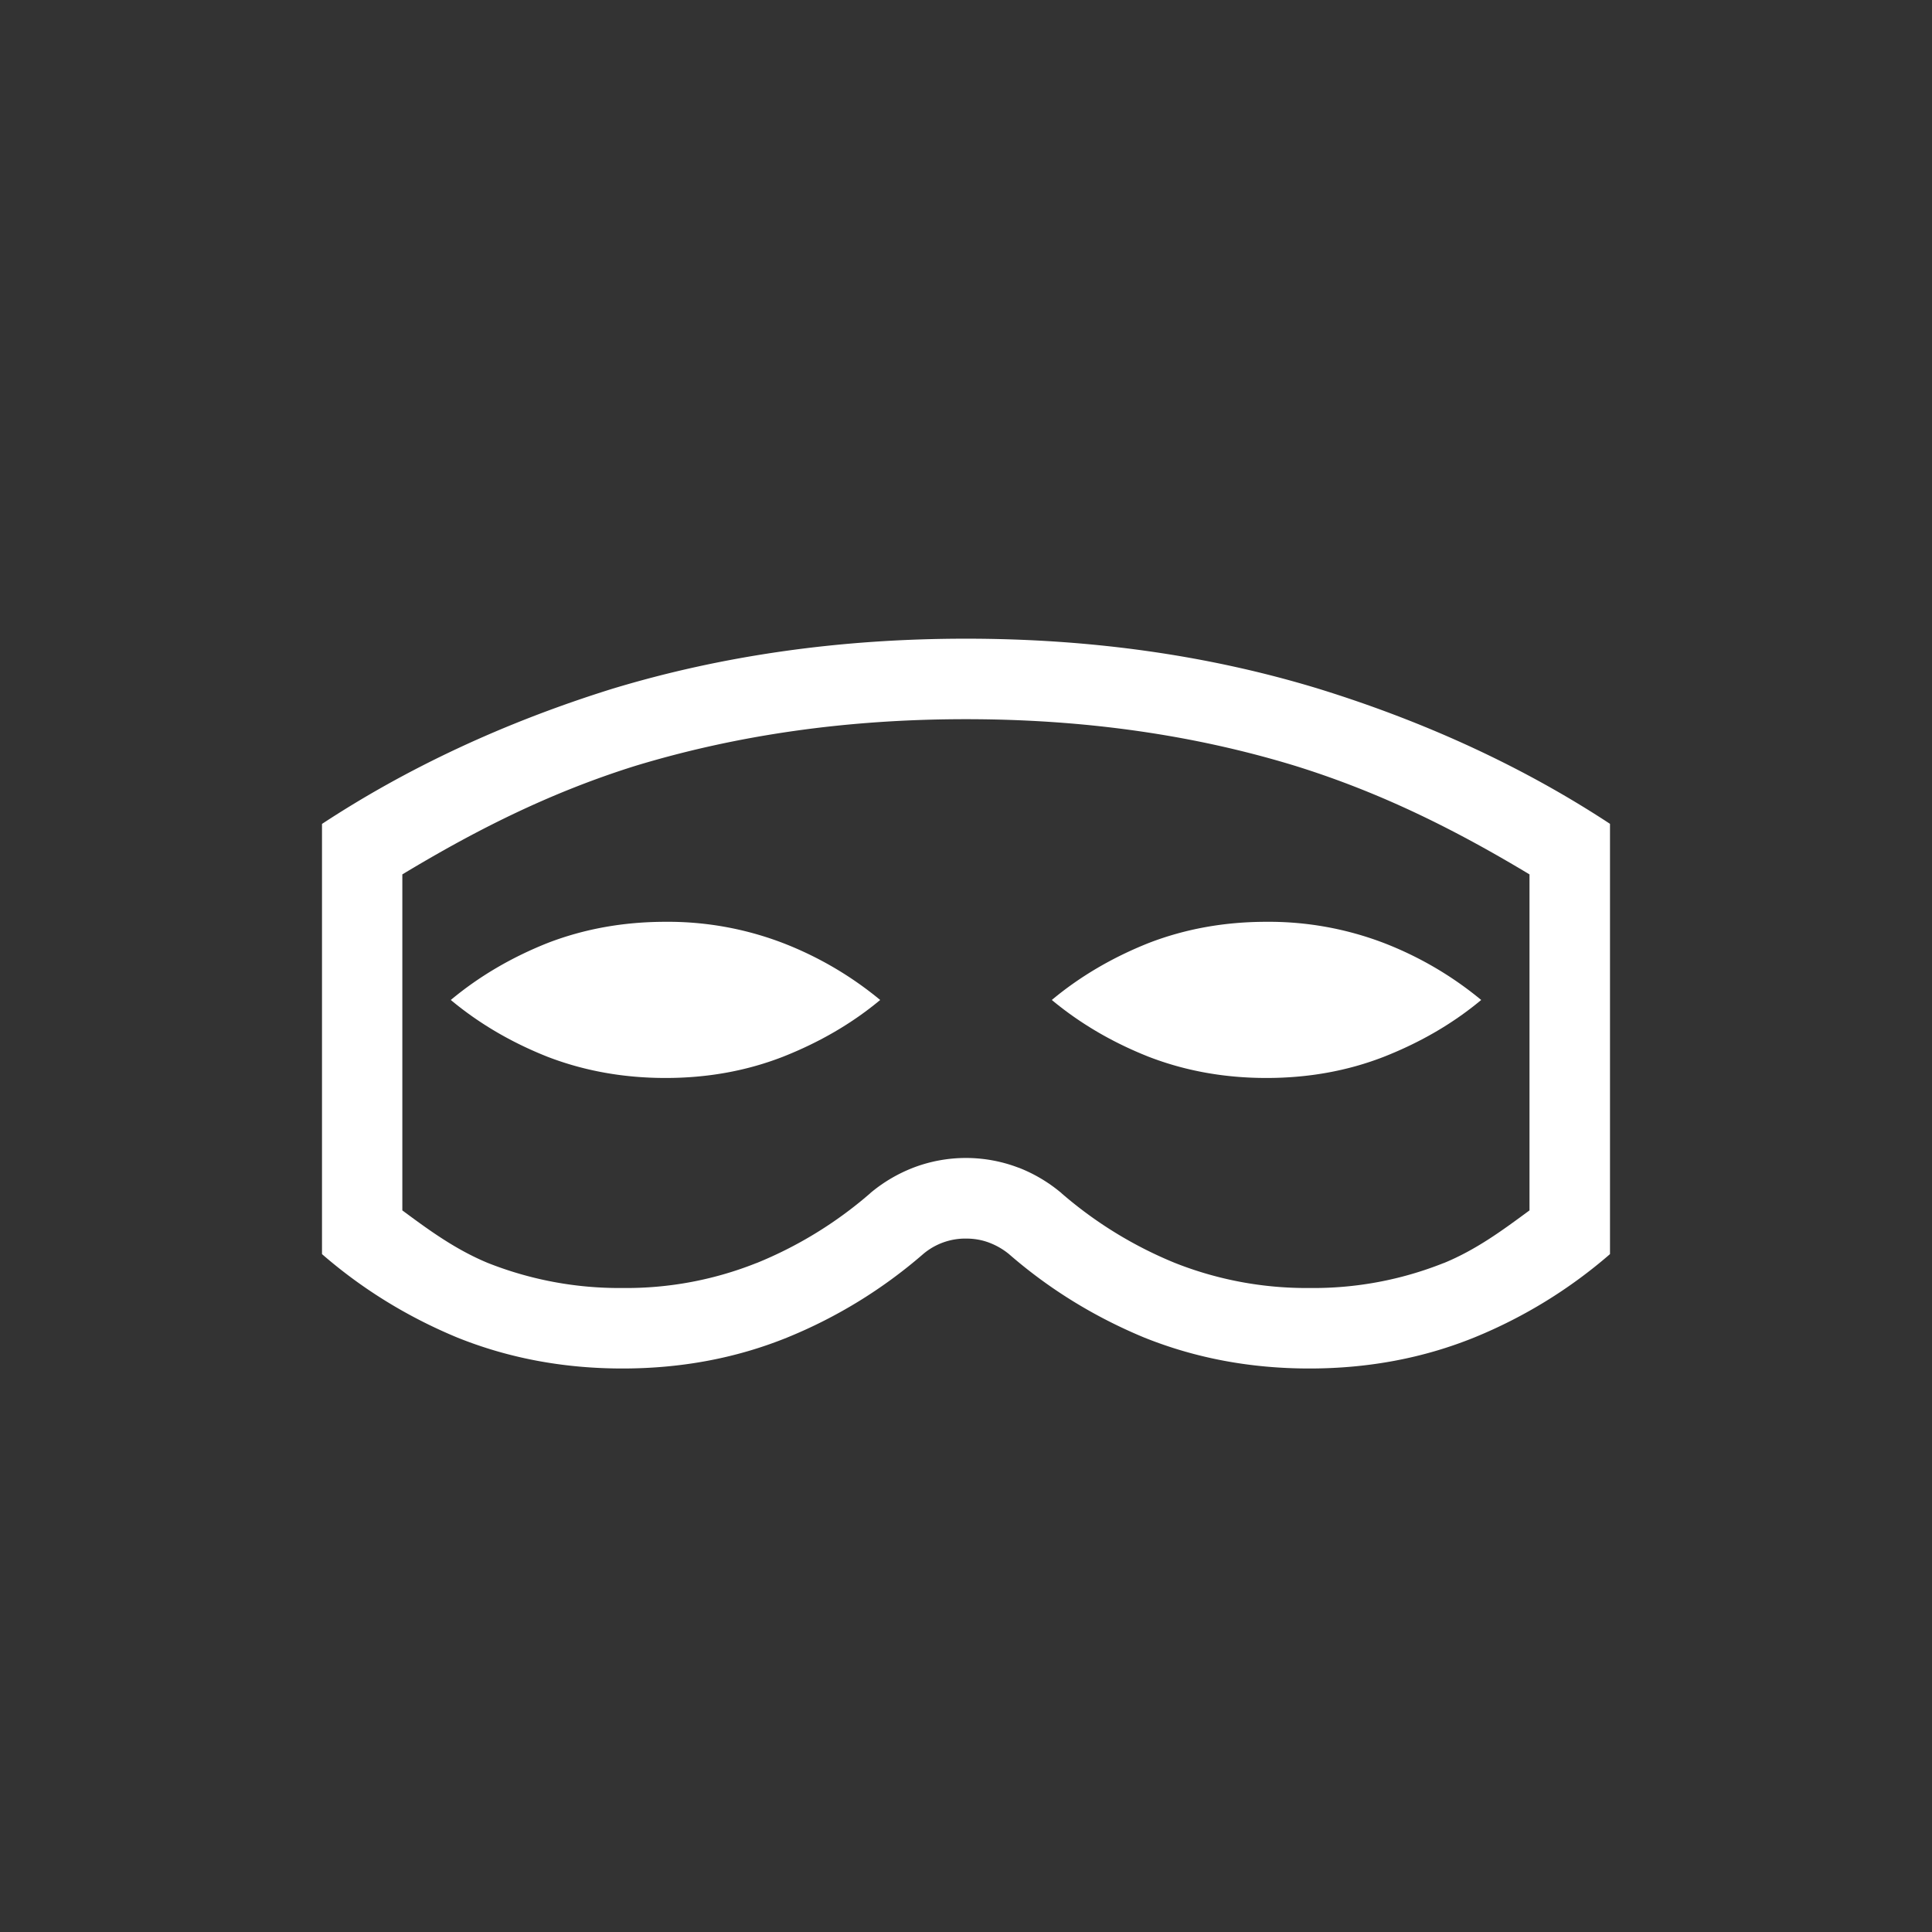 <?xml version="1.0" encoding="UTF-8" standalone="no"?>
<svg
   xmlns:dc="http://purl.org/dc/elements/1.1/"
   xmlns:cc="http://creativecommons.org/ns#"
   xmlns:rdf="http://www.w3.org/1999/02/22-rdf-syntax-ns#"
   xmlns:svg="http://www.w3.org/2000/svg"
   xmlns="http://www.w3.org/2000/svg"
   xmlns:sodipodi="http://sodipodi.sourceforge.net/DTD/sodipodi-0.dtd"
   xmlns:inkscape="http://www.inkscape.org/namespaces/inkscape"
   height="24"
   width="24"
   version="1.1"
   id="svg4"
   sodipodi:docname="view-private.svg"
   inkscape:version="0.92.3 (2405546, 2018-03-11)">
  <rect width="100%" height="100%" fill="#333333" stroke="none"/>
  <defs
     id="defs8" />
  <sodipodi:namedview
     pagecolor="#ffffff"
     bordercolor="#666666"
     borderopacity="1"
     objecttolerance="10"
     gridtolerance="10"
     guidetolerance="10"
     inkscape:pageopacity="0"
     inkscape:pageshadow="2"
     inkscape:window-width="640"
     inkscape:window-height="480"
     id="namedview6"
     showgrid="false"
     inkscape:zoom="18.25"
     inkscape:cx="-1.5890411"
     inkscape:cy="7.5616438"
     inkscape:current-layer="svg4" />
  <path
     d="M 12,7.934 C 10.435,7.934 8.97,8.143 7.604,8.557 6.248,8.98 5.047,9.547 4,10.235 v 5.344 c 0.489,0.425 1.05,0.775 1.682,1.037 0.637,0.256 1.32,0.384 2.05,0.384 0.73,0 1.413,-0.128 2.045,-0.384 A 6.062,6.062 0 0 0 11.467,15.579 0.81,0.81 0 0 1 12,15.386 c 0.104,0 0.2,0.017 0.291,0.052 a 0.877,0.877 0 0 1 0.242,0.14 c 0.489,0.426 1.05,0.776 1.682,1.038 0.638,0.256 1.32,0.384 2.05,0.384 0.73,0 1.413,-0.128 2.046,-0.384 A 6.062,6.062 0 0 0 20,15.579 V 10.234 C 18.953,9.546 17.747,8.979 16.38,8.556 15.026,8.143 13.566,7.934 12,7.934 Z m -0.002,1 H 12 c 1.475,0 2.833,0.196 4.084,0.578 1.112,0.345 2.046,0.827 2.916,1.35 v 4.174 c -0.33,0.243 -0.658,0.487 -1.064,0.654 H 17.934 A 4.365,4.365 0 0 1 16.268,16 4.43,4.43 0 0 1 14.594,15.688 5.088,5.088 0 0 1 13.189,14.825 l -0.008,-0.008 -0.01,-0.008 a 1.89,1.89 0 0 0 -0.515,-0.303 h -0.002 a 1.83,1.83 0 0 0 -1.305,-0.002 l -0.006,0.002 -0.004,0.002 a 1.89,1.89 0 0 0 -0.512,0.3 l -0.011,0.009 -0.008,0.008 A 5.05,5.05 0 0 1 9.399,15.69 H 9.397 A 4.364,4.364 0 0 1 7.731,16 4.43,4.43 0 0 1 6.058,15.688 C 5.656,15.521 5.326,15.279 4.998,15.036 V 10.862 C 5.864,10.34 6.793,9.858 7.892,9.514 9.158,9.13 10.522,8.934 11.998,8.934 Z m -3.73,2.517 c -0.522,0 -1.012,0.088 -1.467,0.264 -0.452,0.18 -0.852,0.416 -1.201,0.707 0.349,0.291 0.749,0.526 1.2,0.705 0.456,0.176 0.946,0.264 1.468,0.264 0.521,0 1.007,-0.088 1.459,-0.264 0.455,-0.18 0.858,-0.414 1.207,-0.705 A 4.358,4.358 0 0 0 9.727,11.715 3.989,3.989 0 0 0 8.267,11.451 Z m 7.464,0 c -0.521,0 -1.009,0.088 -1.464,0.264 -0.452,0.18 -0.853,0.416 -1.202,0.707 0.35,0.291 0.75,0.526 1.202,0.705 0.455,0.176 0.943,0.264 1.464,0.264 0.522,0 1.01,-0.088 1.461,-0.264 0.456,-0.18 0.858,-0.414 1.207,-0.705 a 4.358,4.358 0 0 0 -1.207,-0.707 4,4 0 0 0 -1.46,-0.264 z"
     style="font-weight:400;font-size:14.463px;line-height:125%;font-family:Ubuntu;-inkscape-font-specification:Ubuntu;text-align:center;letter-spacing:0;word-spacing:0;text-anchor:middle;fill:#ffffff;fill-opacity:1"
     font-weight="400"
     font-size="14.463"
     letter-spacing="0"
     word-spacing="0"
     id="path2"
     inkscape:connector-curvature="0" />
</svg>
